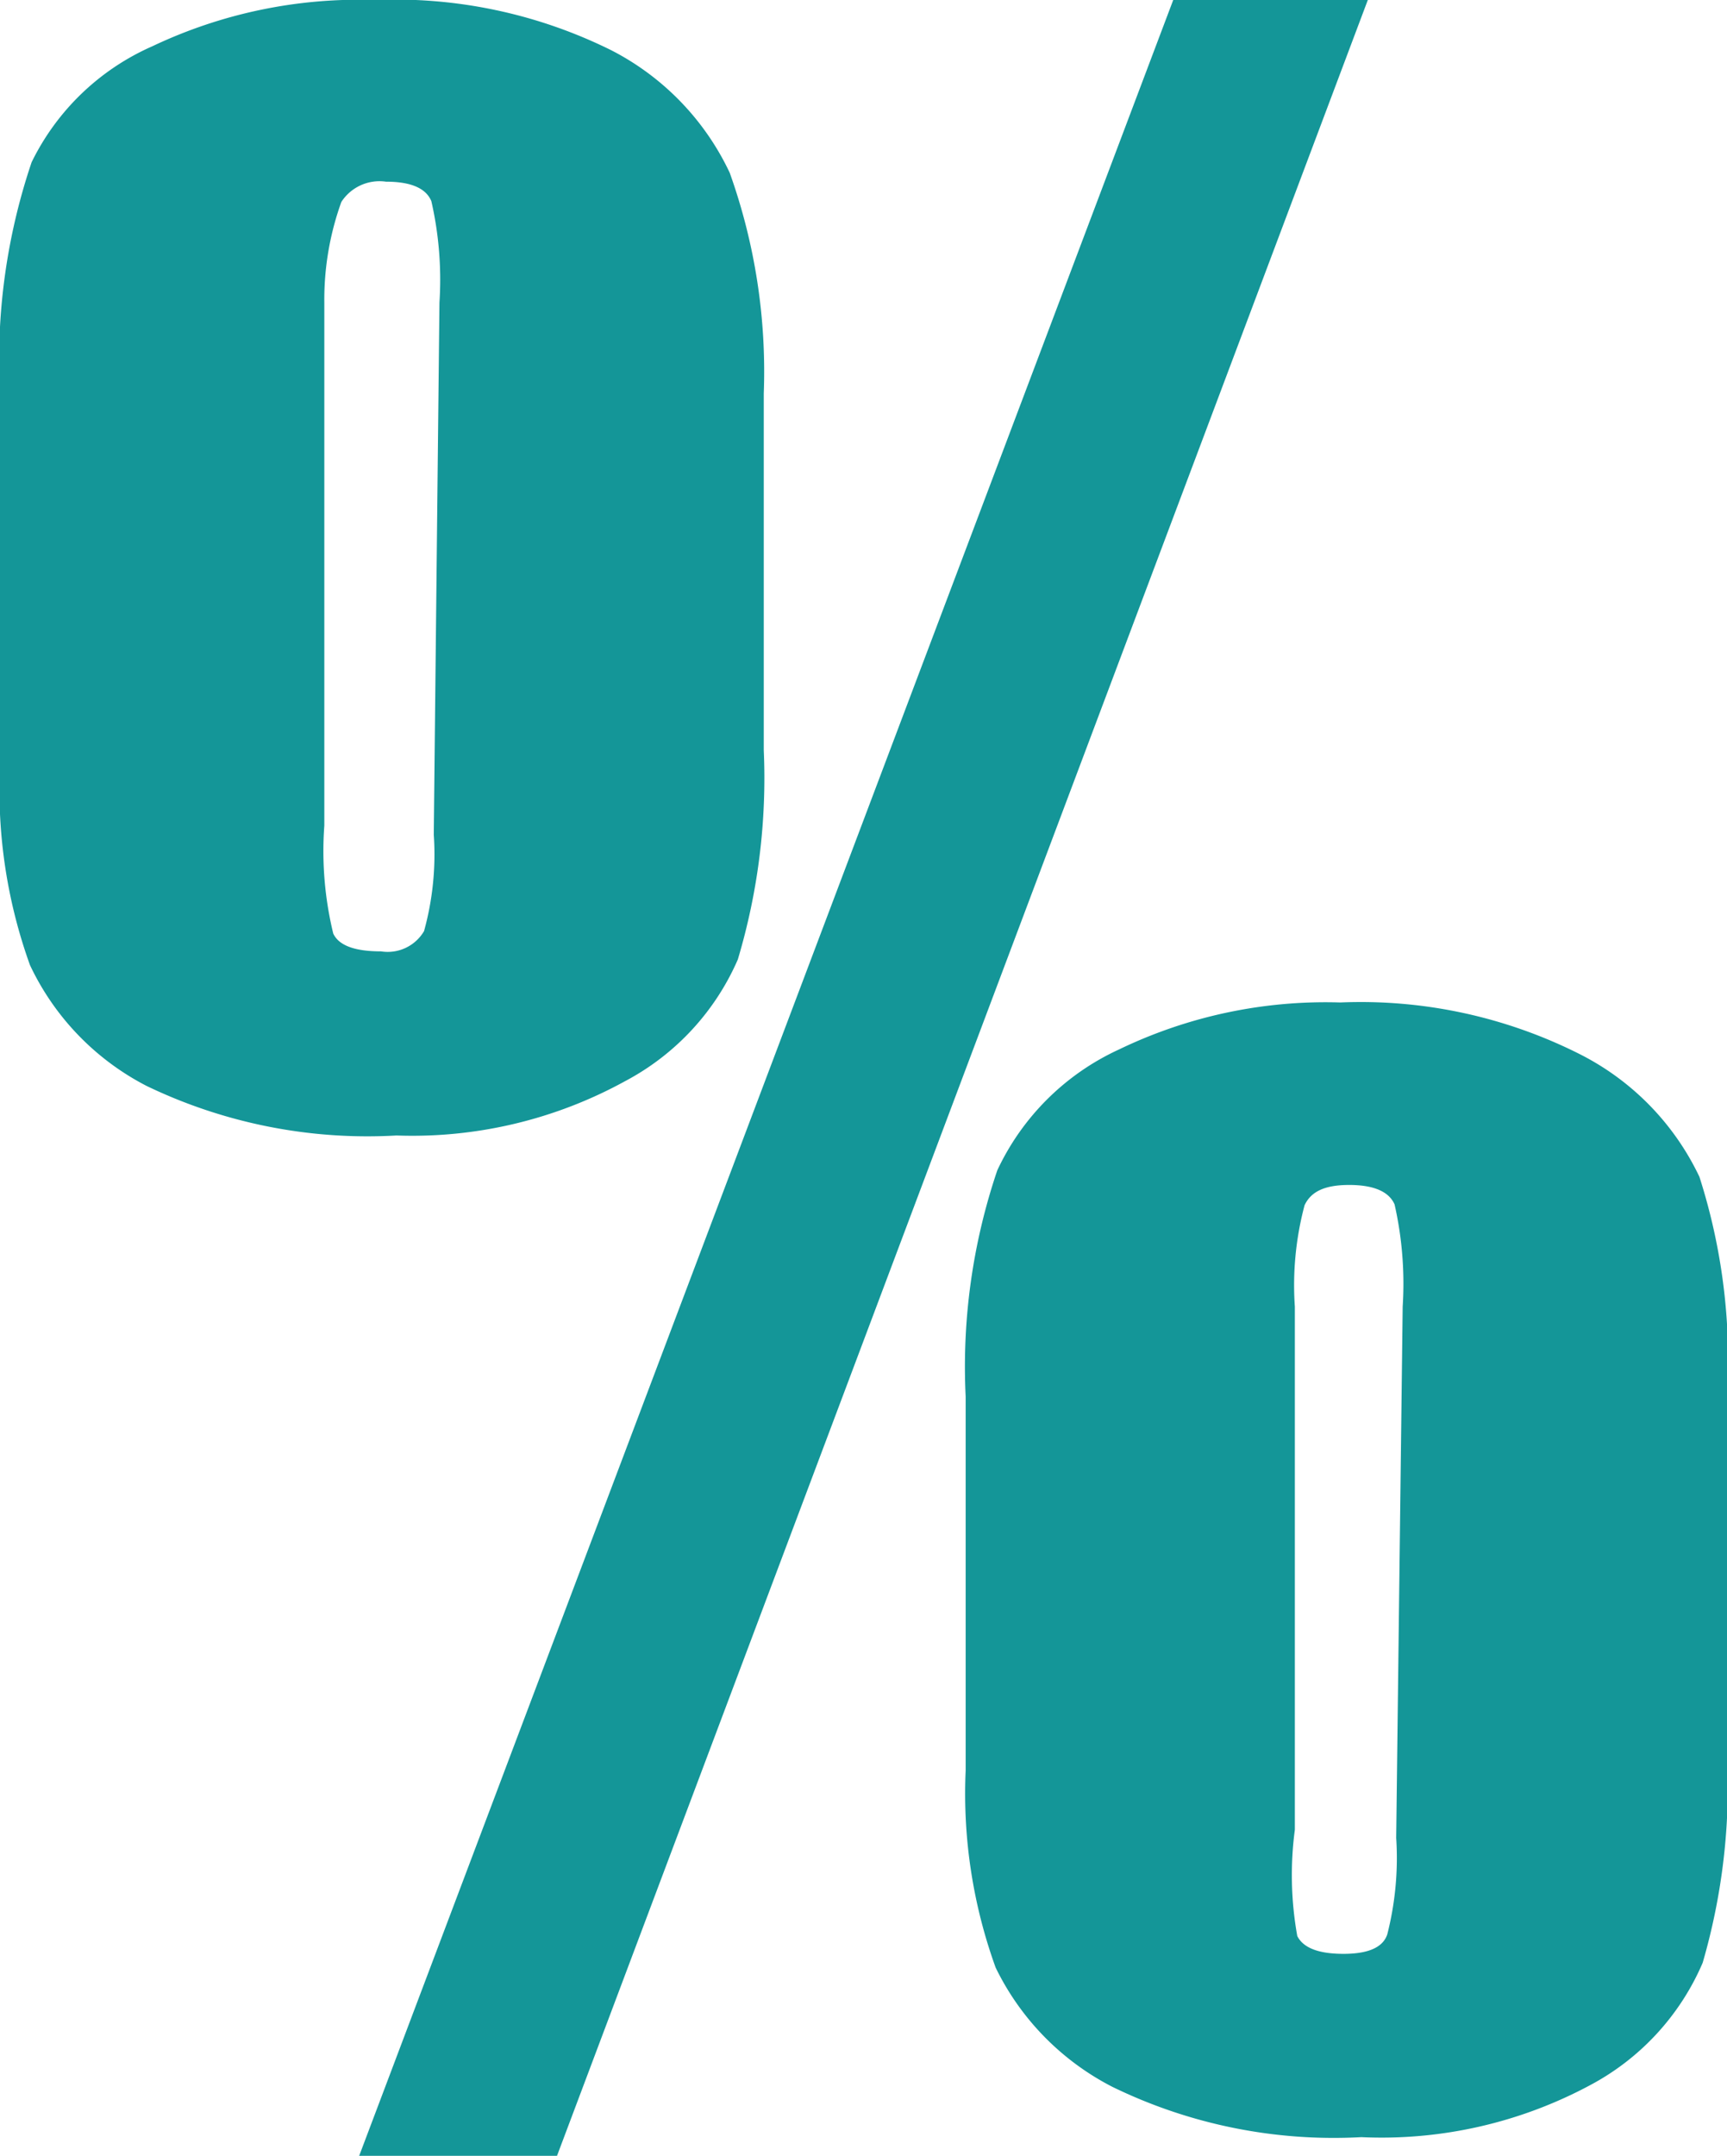 <svg xmlns="http://www.w3.org/2000/svg" viewBox="0 0 21.3 26.58"><defs><style>.cls-1{fill:#149698;}</style></defs><title>persent</title><g id="Layer_2" data-name="Layer 2"><g id="Layer_1-2" data-name="Layer 1"><path class="cls-1" d="M9.42,4.85v4.4a7.81,7.81,0,0,1-.32,2.58,3.09,3.09,0,0,1-1.39,1.5A5.45,5.45,0,0,1,4.89,14a6.28,6.28,0,0,1-3.08-.61A3.22,3.22,0,0,1,.37,11.9,6.36,6.36,0,0,1,0,9.45V4.85A7.62,7.62,0,0,1,.39,2,3,3,0,0,1,1.88.57,5.93,5.93,0,0,1,4.62,0,6,6,0,0,1,7.54.62,3.26,3.26,0,0,1,9,2.13,7.28,7.28,0,0,1,9.42,4.85Zm-4-1.12a4.35,4.35,0,0,0-.1-1.25q-.1-.24-.56-.24a.56.56,0,0,0-.55.25A3.55,3.55,0,0,0,4,3.73v6.45a4.31,4.31,0,0,0,.11,1.33c.07.15.27.22.59.22a.52.52,0,0,0,.53-.25,3.55,3.55,0,0,0,.12-1.19ZM16.87,0l-10,26.58H4.43L14.47,0ZM21.3,17.22v4.41A7.79,7.79,0,0,1,21,24.2a3.08,3.08,0,0,1-1.39,1.51,5.44,5.44,0,0,1-2.82.64,6.23,6.23,0,0,1-3.07-.62,3.25,3.25,0,0,1-1.44-1.47,6.3,6.3,0,0,1-.37-2.43V17.22a7.54,7.54,0,0,1,.39-2.79,3.07,3.07,0,0,1,1.5-1.49,5.86,5.86,0,0,1,2.73-.58,6,6,0,0,1,2.94.63,3.26,3.26,0,0,1,1.49,1.52A7.41,7.41,0,0,1,21.3,17.22Zm-4-1.11a4.43,4.43,0,0,0-.1-1.26c-.07-.16-.26-.24-.56-.24s-.47.08-.55.25a3.83,3.83,0,0,0-.12,1.25v6.45A4.25,4.25,0,0,0,16,23.87q.11.22.57.22t.54-.24a3.81,3.81,0,0,0,.11-1.19Z"/></g></g></svg>